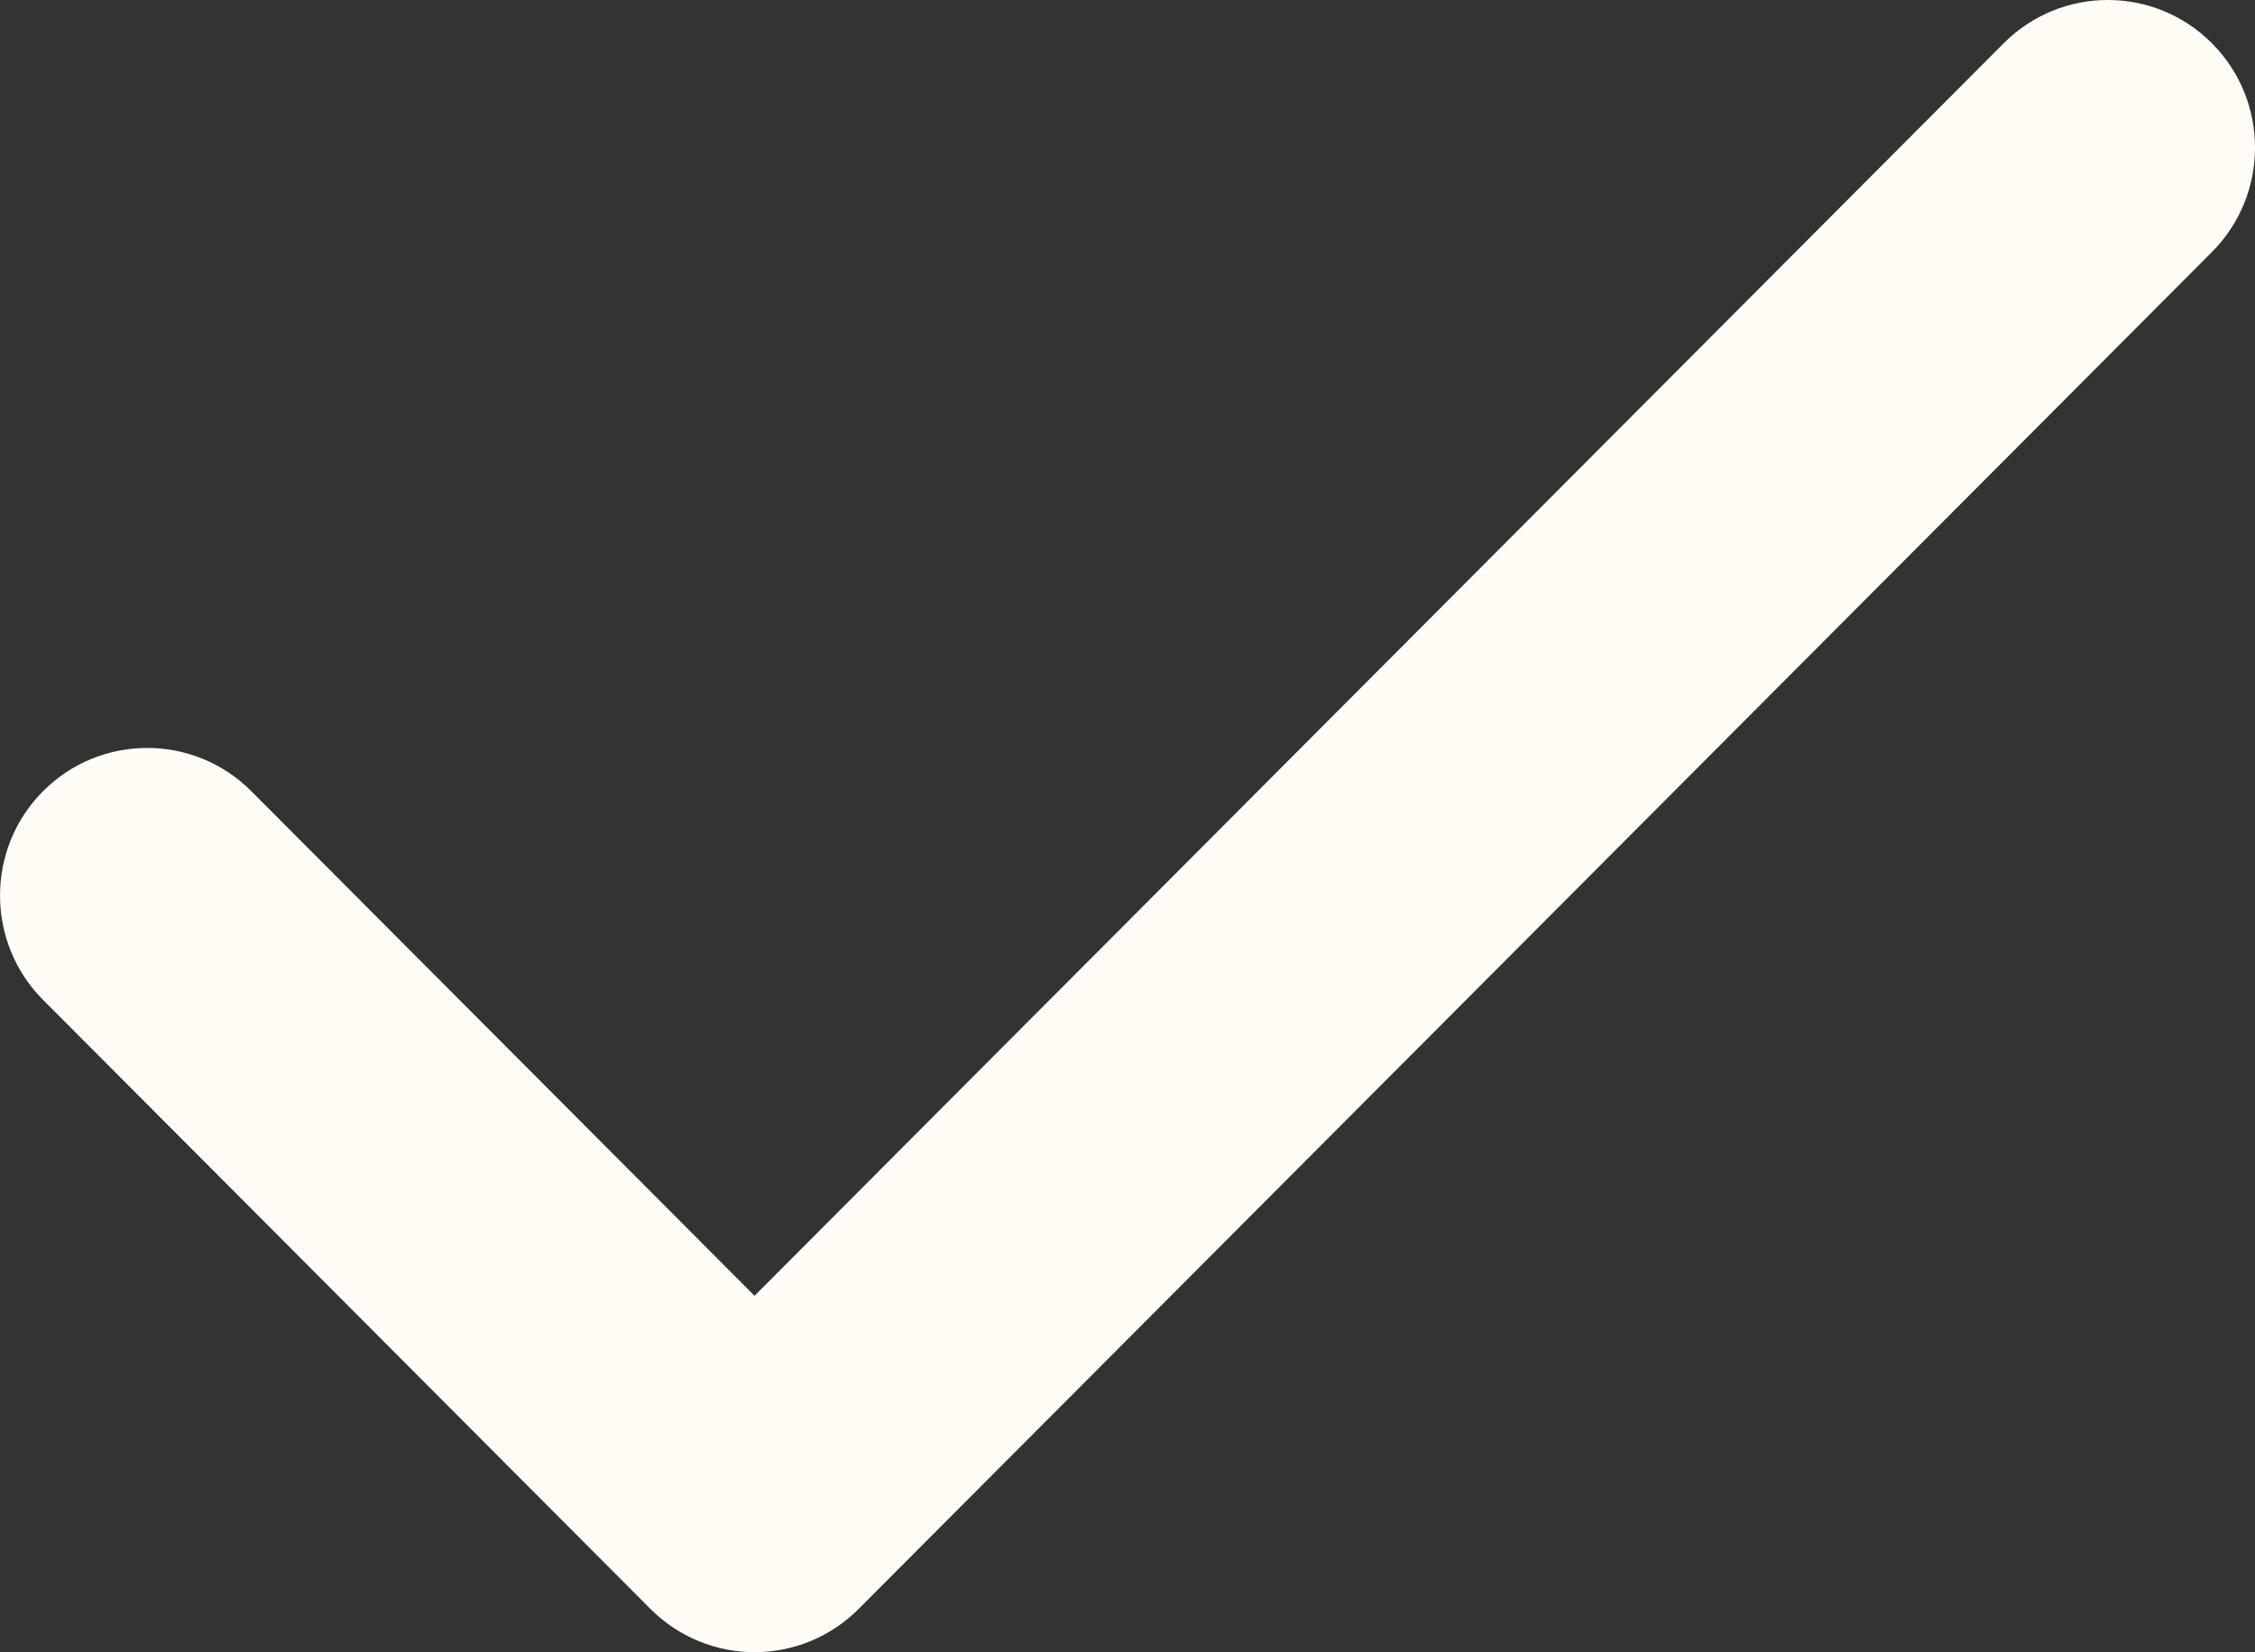 <?xml version="1.0" encoding="utf-8"?>
<!-- Generator: Adobe Illustrator 16.0.0, SVG Export Plug-In . SVG Version: 6.00 Build 0)  -->
<!DOCTYPE svg PUBLIC "-//W3C//DTD SVG 1.1//EN" "http://www.w3.org/Graphics/SVG/1.1/DTD/svg11.dtd">
<svg version="1.1" id="Ebene_1" xmlns:ev="http://www.w3.org/2001/xml-events"
	 xmlns="http://www.w3.org/2000/svg" xmlns:xlink="http://www.w3.org/1999/xlink" x="0px" y="0px" width="45.017px"
	 height="32.992px" viewBox="739.979 761.004 45.017 32.992" enable-background="new 739.979 761.004 45.017 32.992"
	 xml:space="preserve">
<rect x="739.979" y="761.004" width="45.017" height="32.992" fill="#333333" stroke="none"/>
<path fill="#FFFCF5" d="M784.136,761.868c-1.147-1.152-3.009-1.152-4.157,0l-24.937,25.011l-10.047-10.077
	c-1.147-1.15-3.008-1.15-4.156,0c-1.146,1.151-1.146,3.018,0,4.169l12.125,12.161c0.574,0.575,1.327,0.864,2.079,0.864
	s1.504-0.289,2.078-0.864l27.016-27.096C785.283,764.884,785.283,763.019,784.136,761.868z"/>
</svg>
